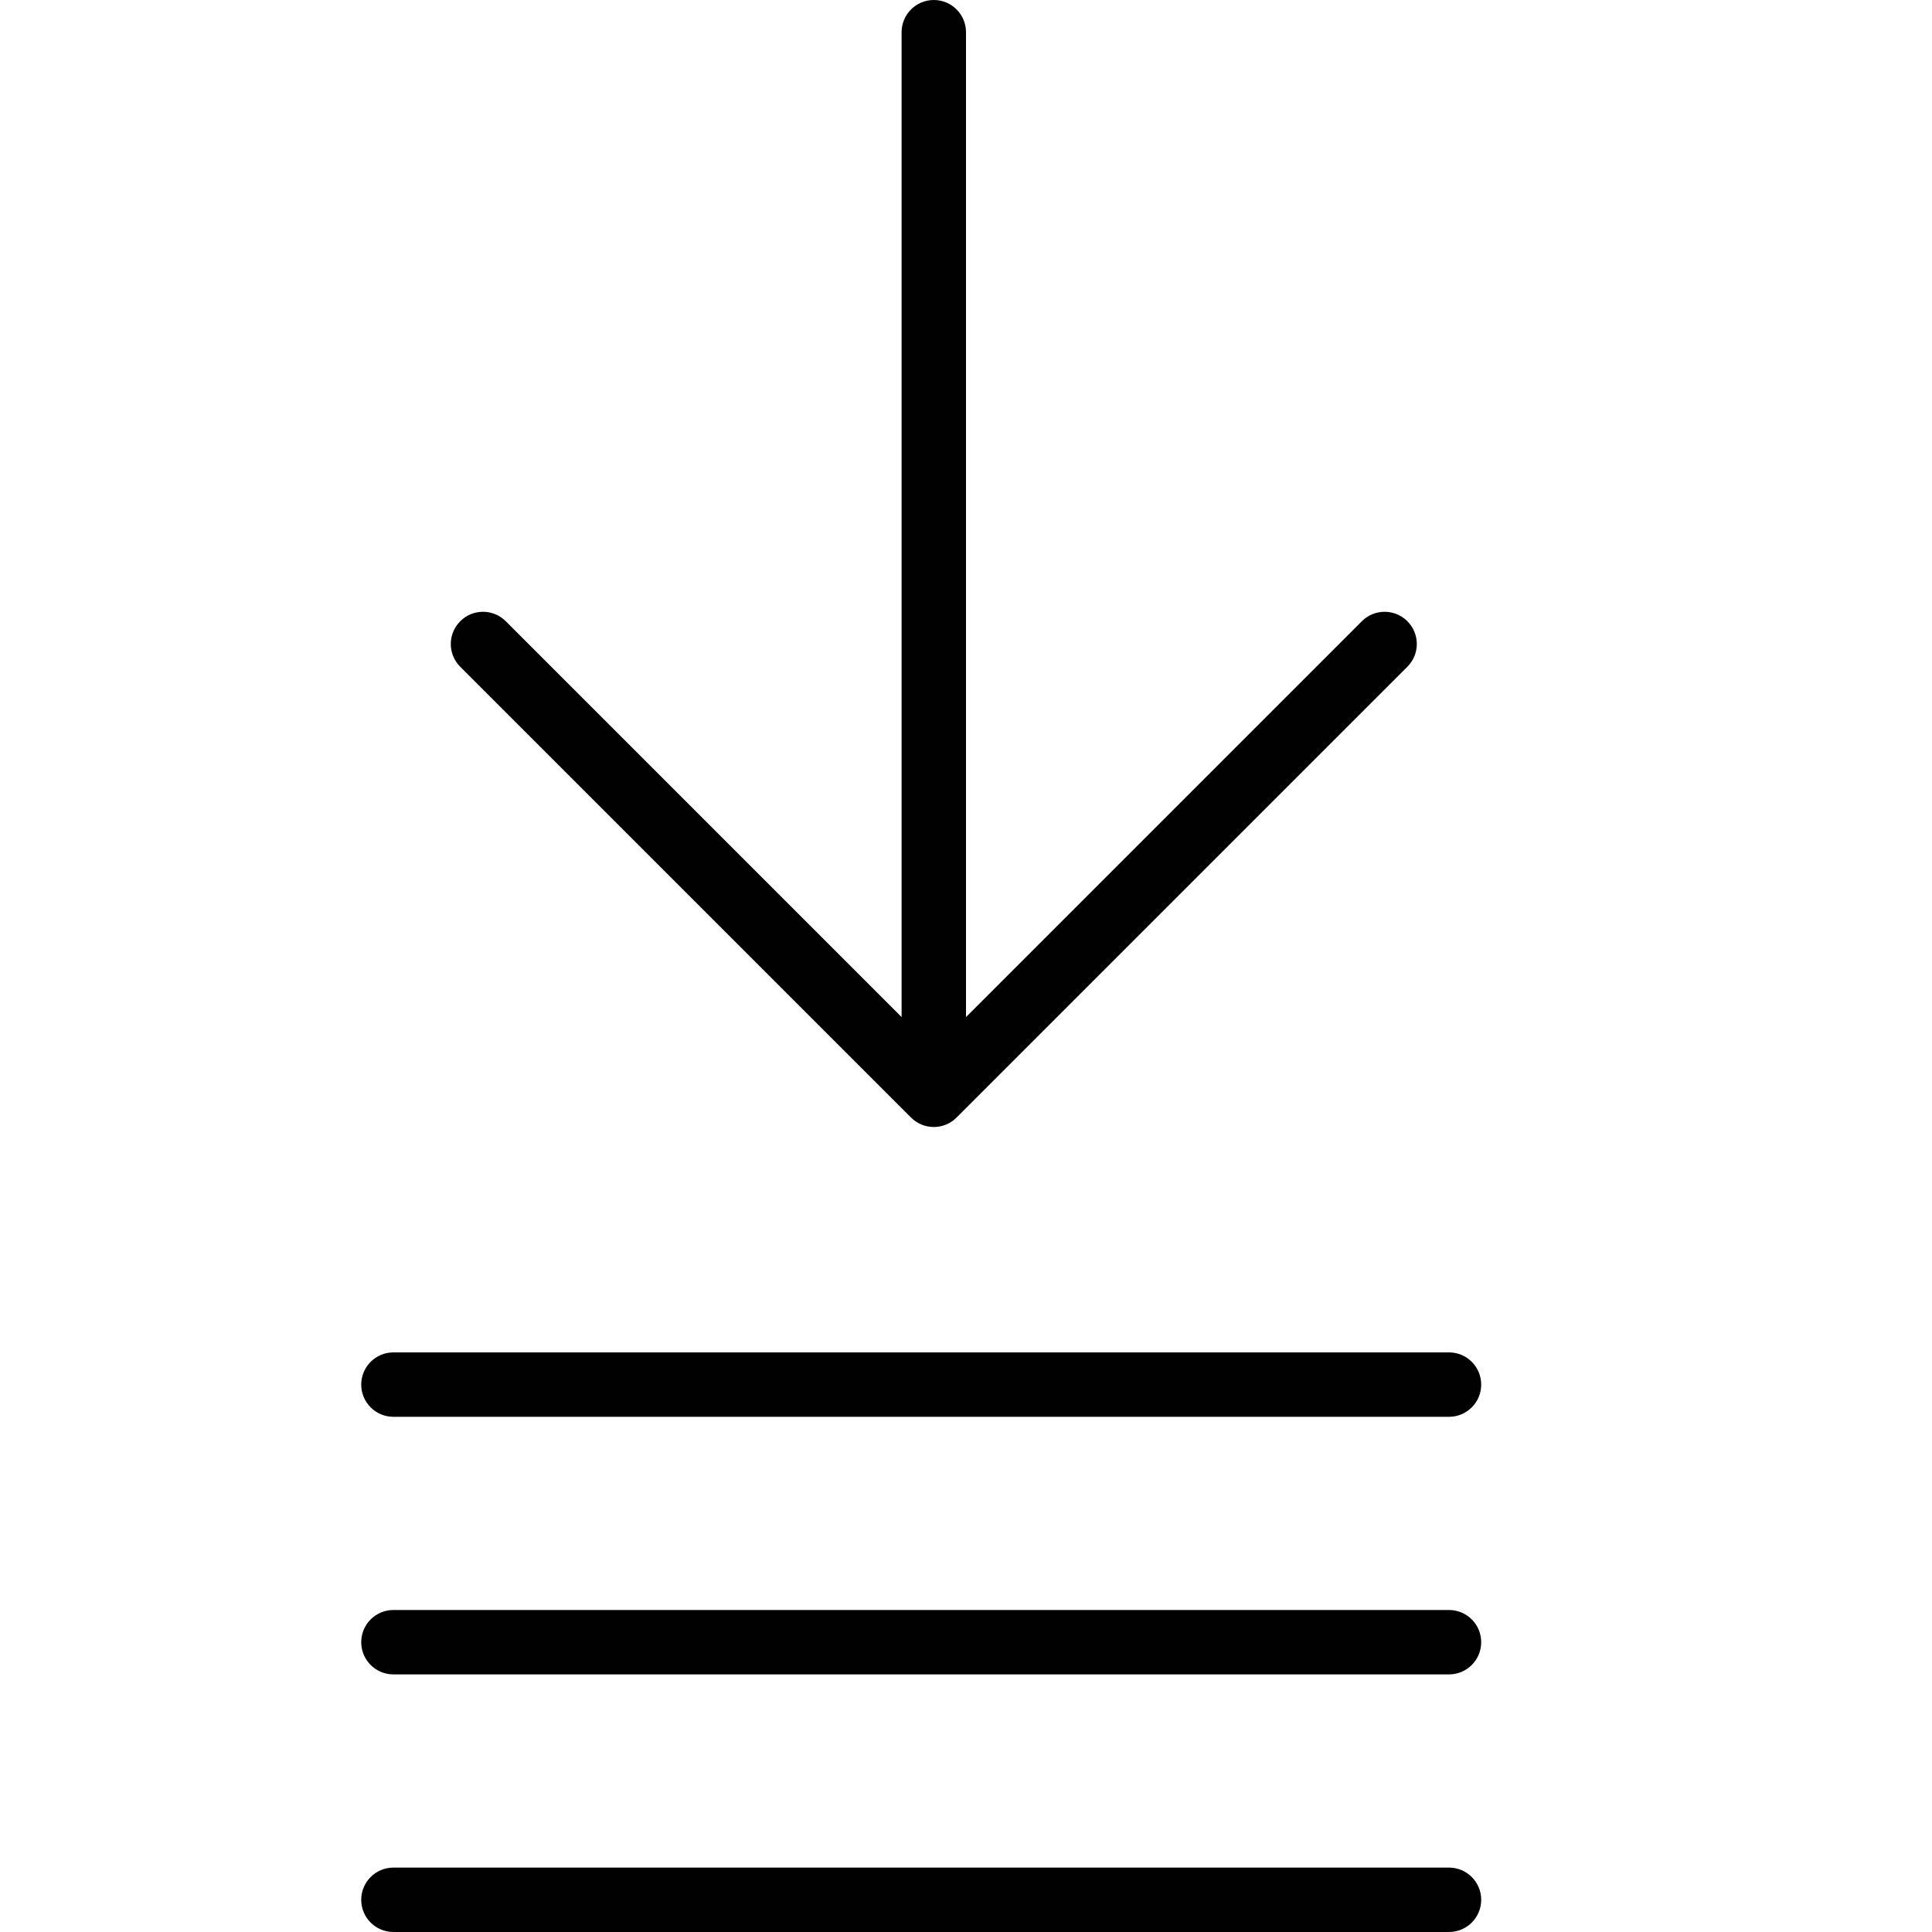 <?xml version="1.0" encoding="utf-8"?>
<!-- Generator: Adobe Illustrator 17.0.0, SVG Export Plug-In . SVG Version: 6.00 Build 0)  -->
<!DOCTYPE svg PUBLIC "-//W3C//DTD SVG 1.1//EN" "http://www.w3.org/Graphics/SVG/1.1/DTD/svg11.dtd">
<svg version="1.1" id="Layer_1" xmlns="http://www.w3.org/2000/svg" xmlns:xlink="http://www.w3.org/1999/xlink" x="0px" y="0px"
	 width="60px" height="60px" viewBox="0 0 60 60" enable-background="new 0 0 60 60" xml:space="preserve">
<g>
	<path fill="#010101" d="M29,0c-0.553,0-1,0.448-1,1v30.586L15.707,19.293c-0.391-0.391-1.023-0.391-1.414,0
		c-0.391,0.391-0.391,1.023,0,1.414l14,14C28.488,34.902,28.744,35,29,35c0.256,0,0.512-0.098,0.707-0.293l14-14
		c0.391-0.391,0.391-1.023,0-1.414c-0.391-0.391-1.023-0.391-1.414,0L30,31.586V1C30,0.448,29.553,0,29,0z"/>
	<path fill="#010101" d="M12.218,60H45c0.553,0,1-0.448,1-1s-0.447-1-1-1H12.218c-0.553,0-1,0.448-1,1S11.665,60,12.218,60z"/>
	<path fill="#010101" d="M12.218,52H45c0.553,0,1-0.448,1-1s-0.447-1-1-1H12.218c-0.553,0-1,0.448-1,1S11.665,52,12.218,52z"/>
	<path fill="#010101" d="M11.218,43c0,0.552,0.447,1,1,1H45c0.553,0,1-0.448,1-1s-0.447-1-1-1H12.218
		C11.665,42,11.218,42.448,11.218,43z"/>
</g>
</svg>
